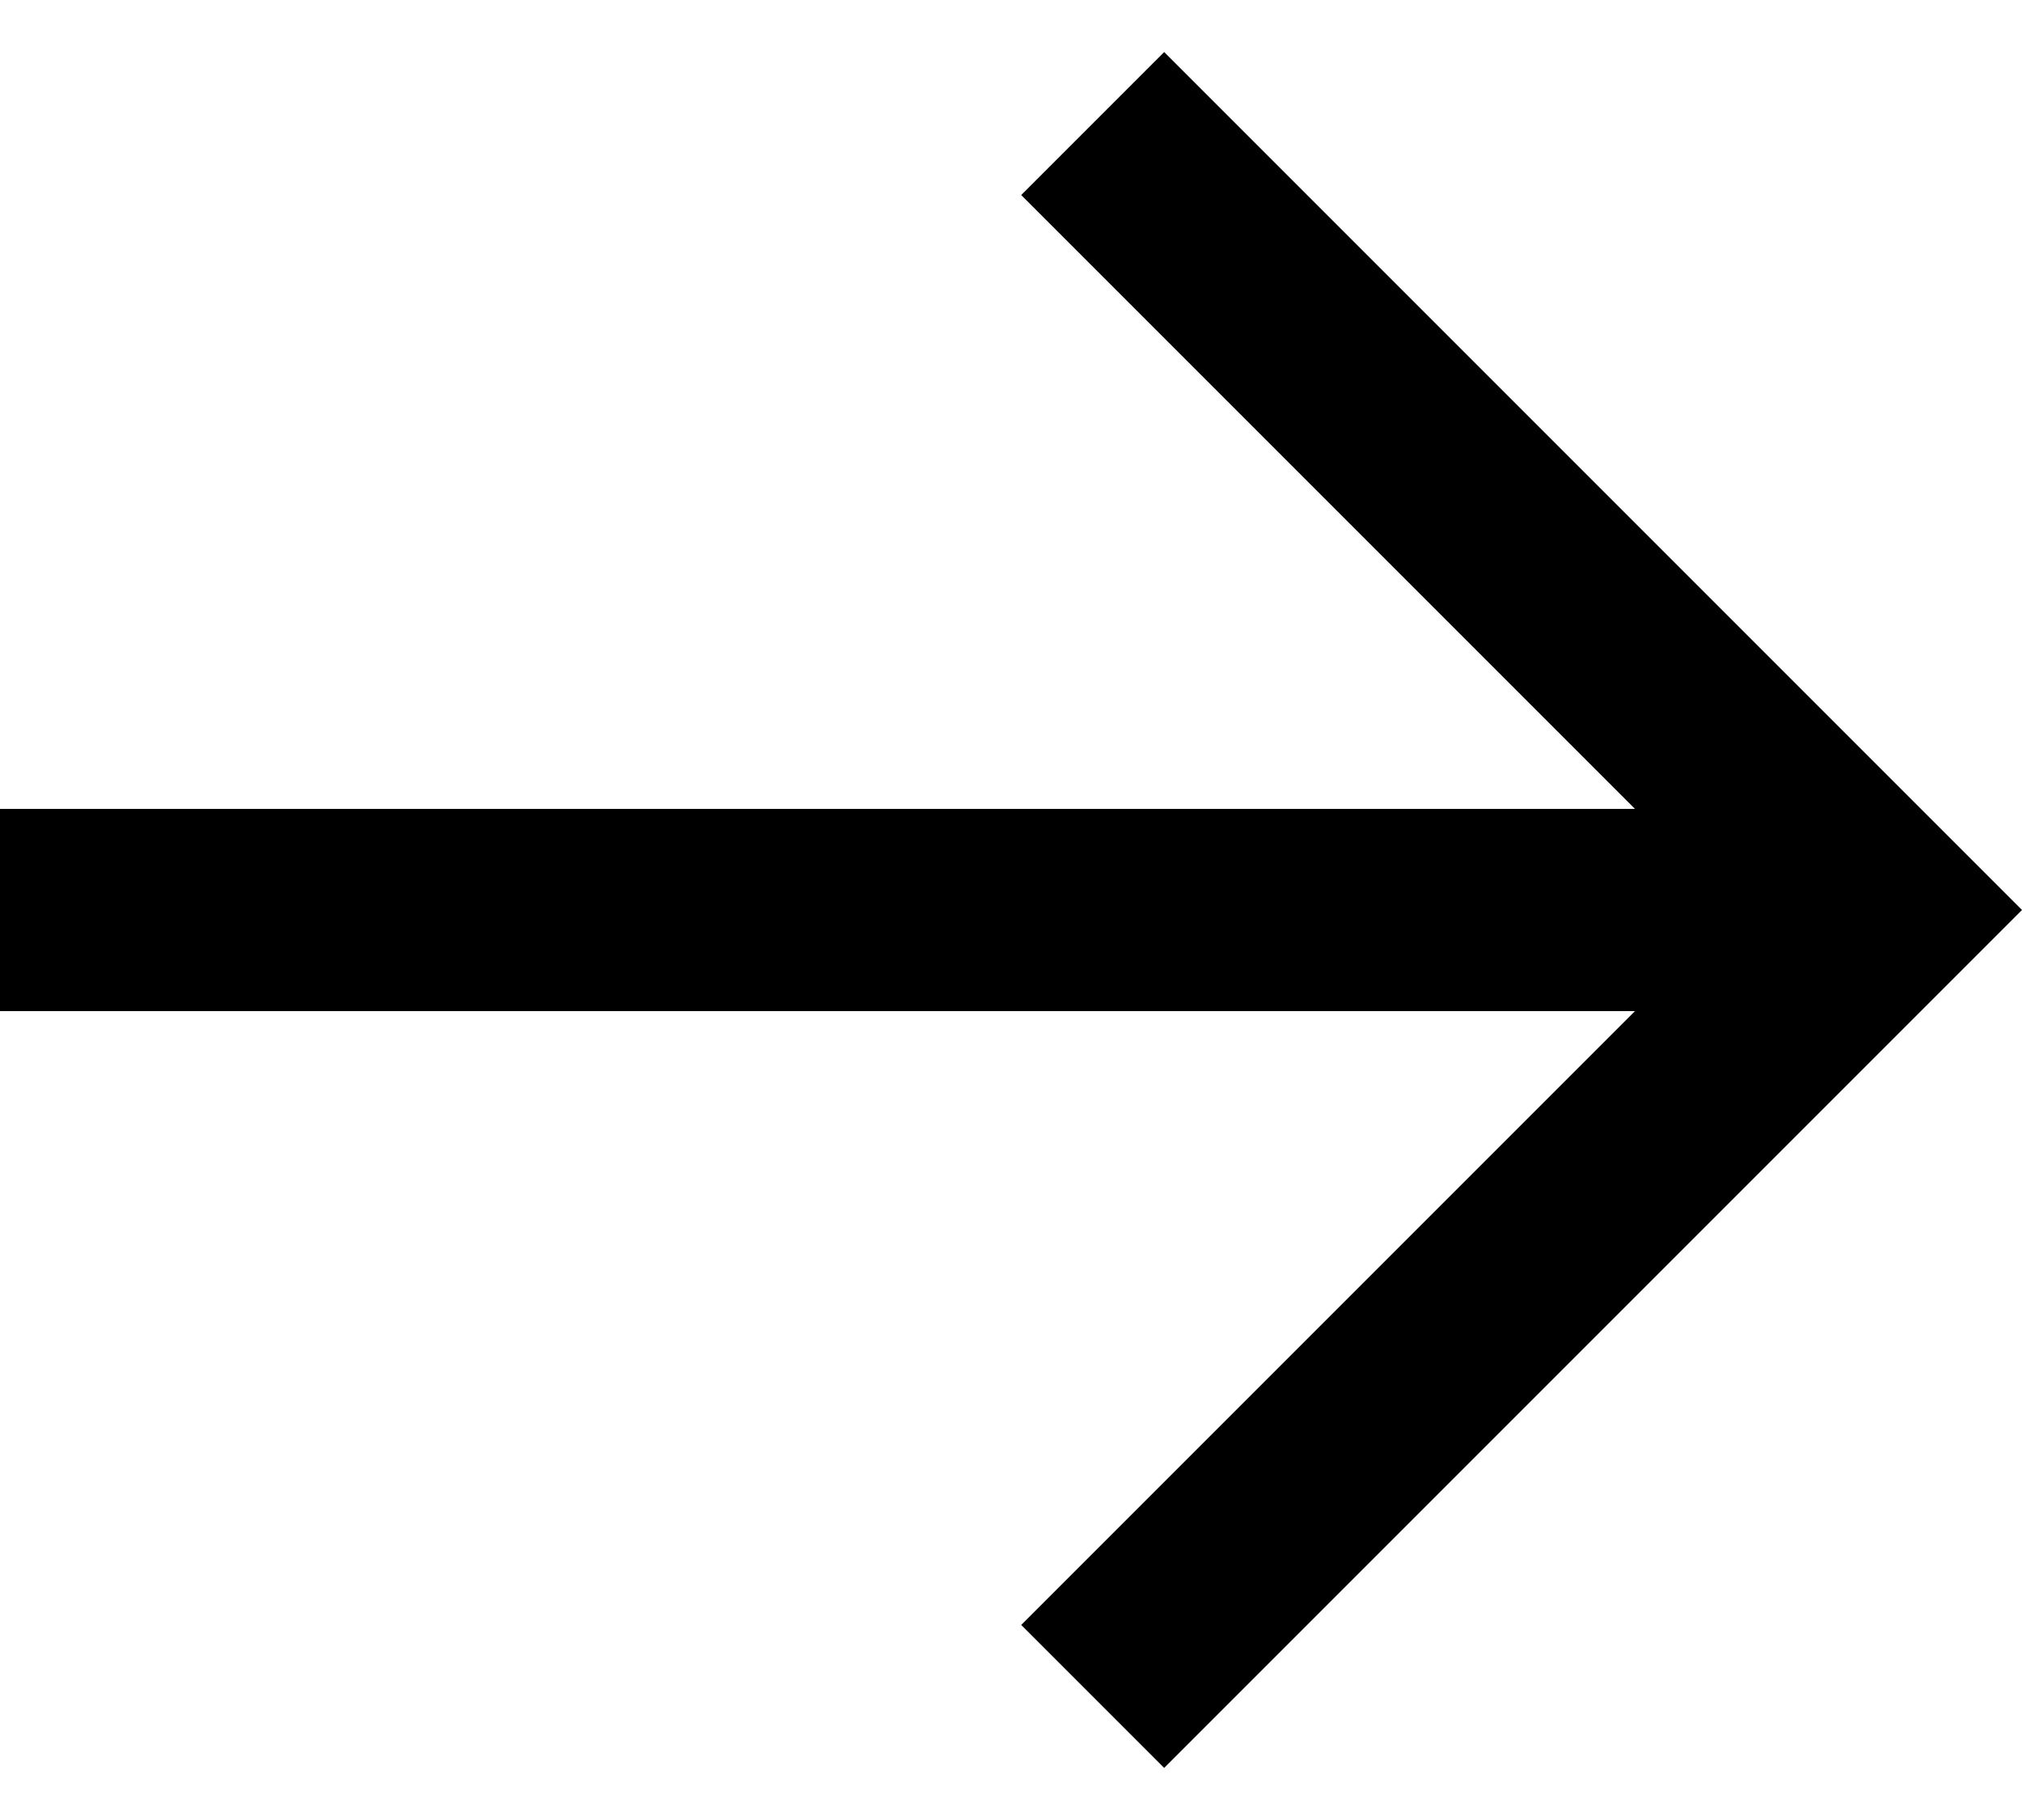 <svg width="20" height="18" viewBox="0 0 20 18" xmlns="http://www.w3.org/2000/svg">
<path d="M16.172 8L10.101 1.929L11.515 0.515L20 9L19.293 9.707L11.515 17.485L10.101 16.071L16.172 10L-4.14603e-07 10L-3.2718e-07 8L16.172 8Z"/>
</svg>
